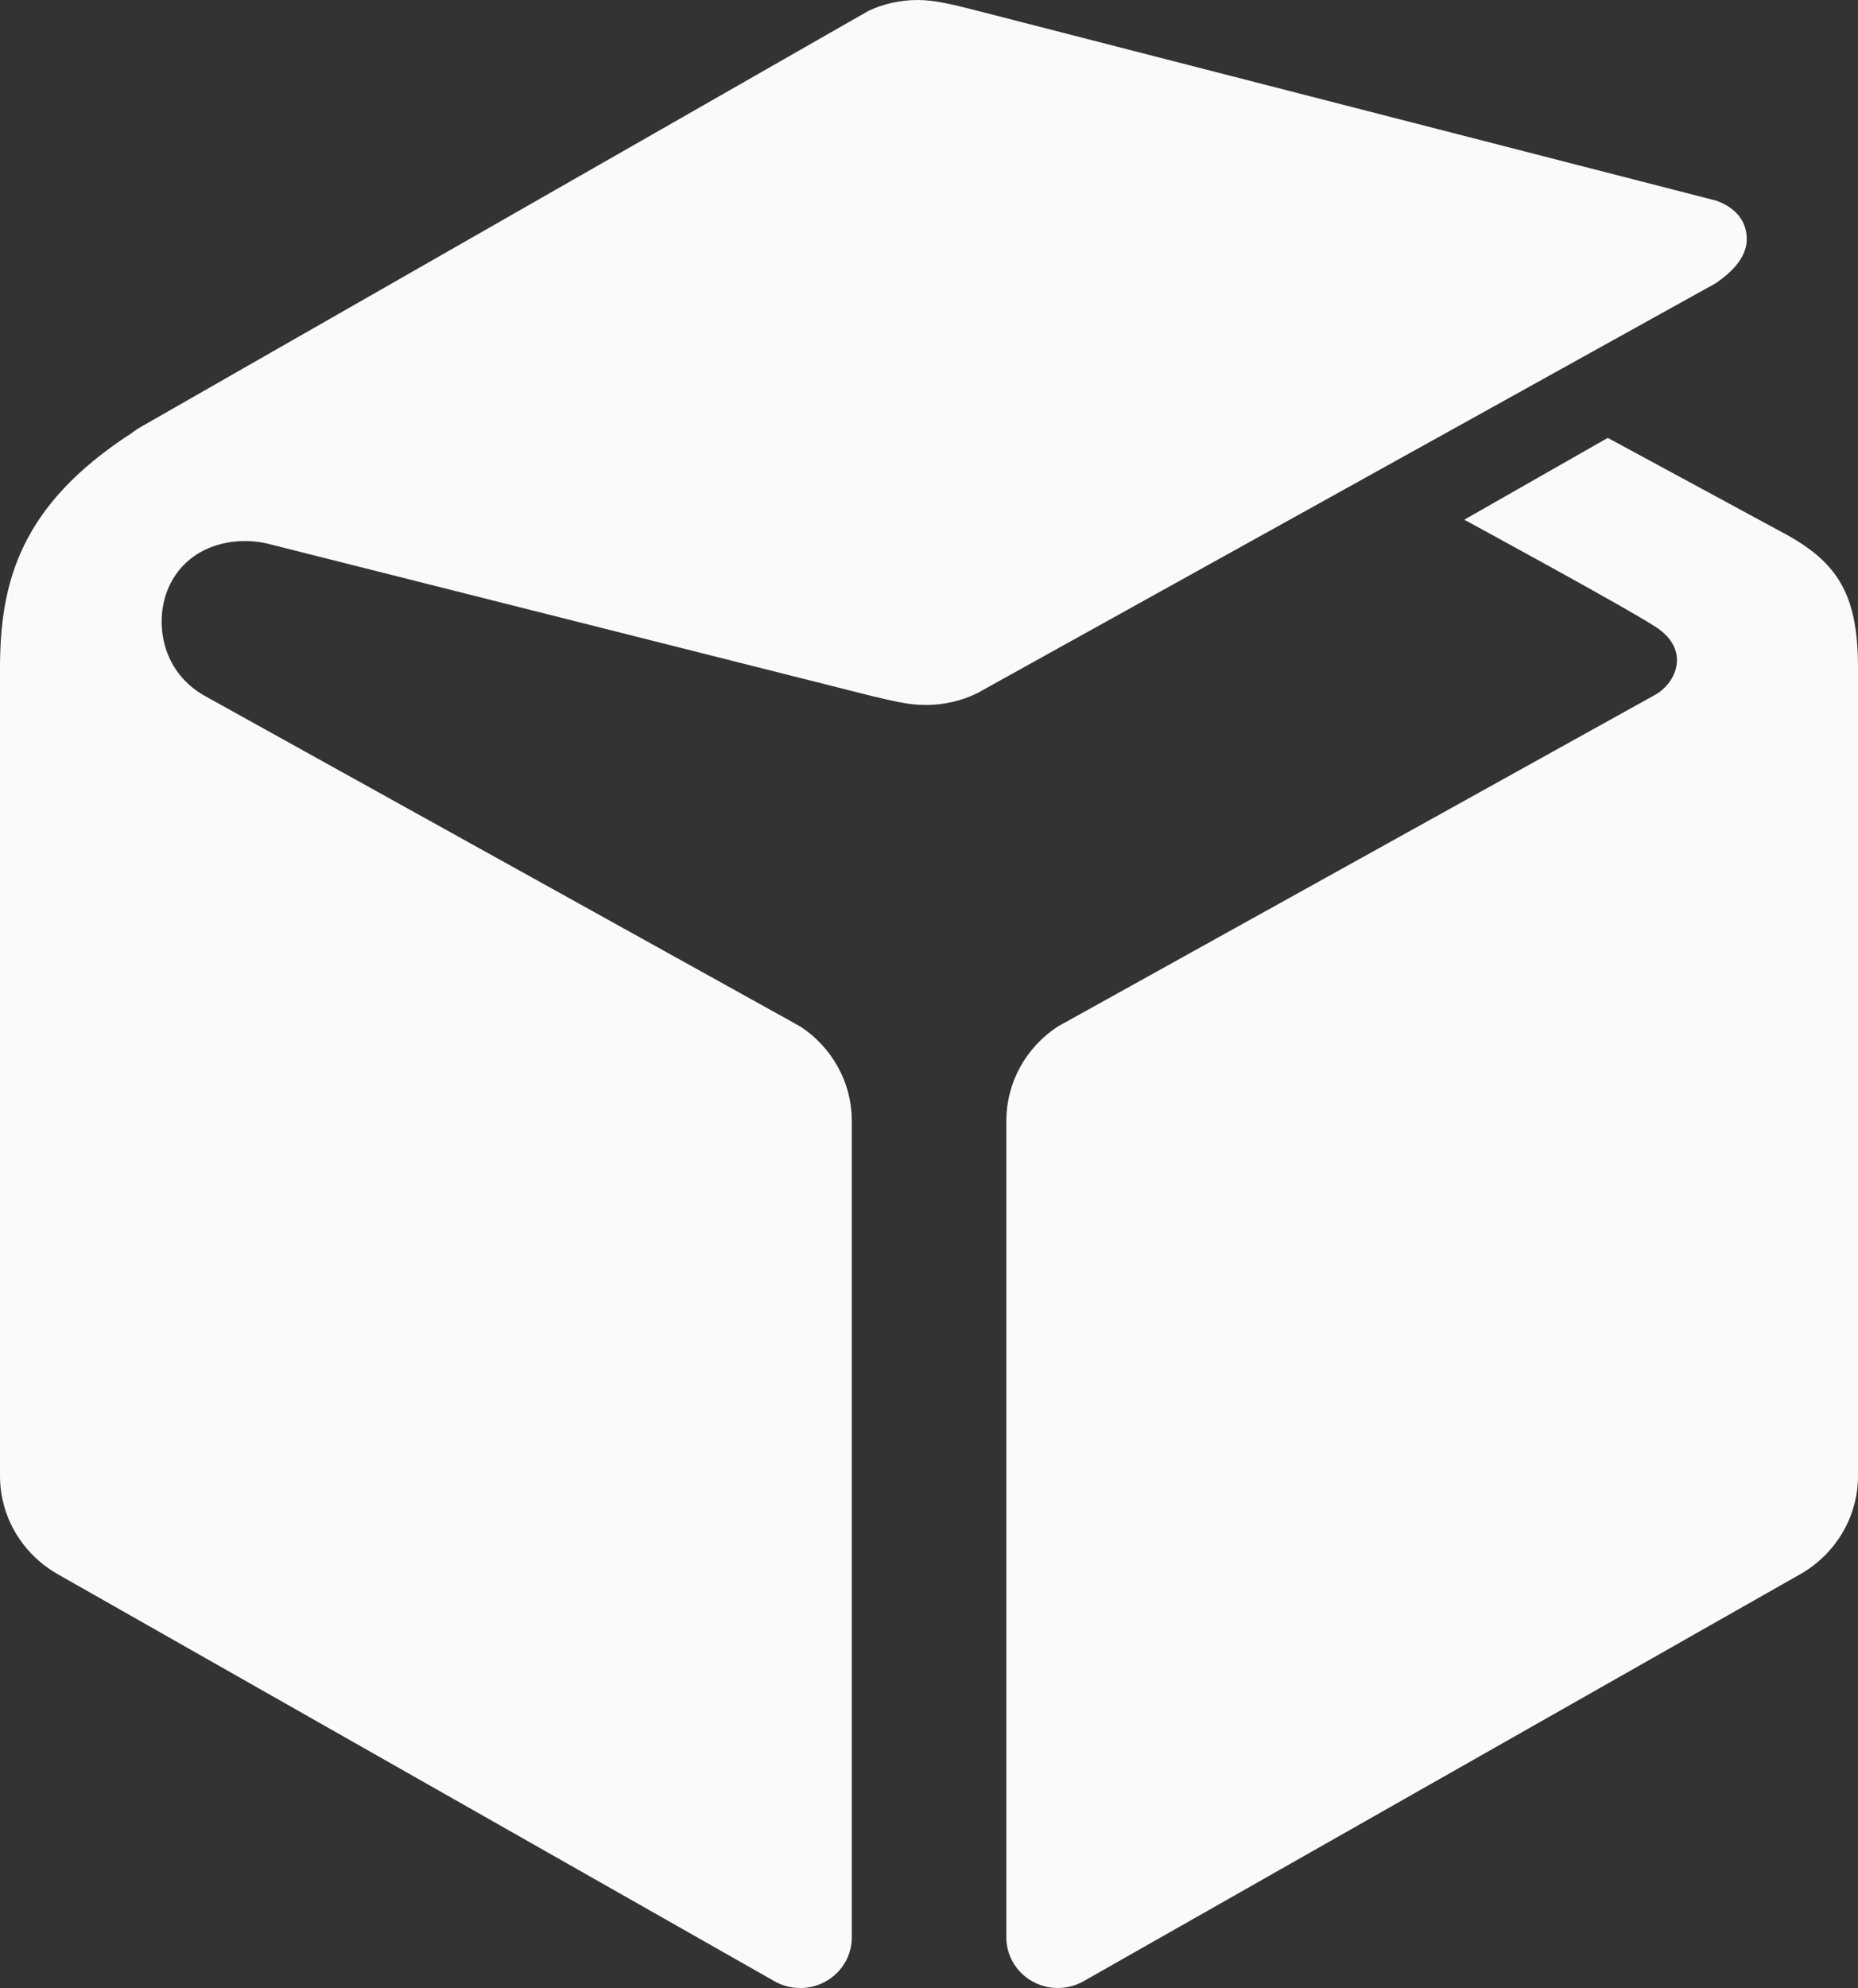 <?xml version="1.0" encoding="utf-8"?>
<svg fill="currentColor" viewBox="11.255 1.188 479.376 512.744" xmlns="http://www.w3.org/2000/svg">
  <rect x="11.255" y="1.188" width="479.376" height="512.744" fill="#333333" stroke="none"/>
  <path id="_n7P3tQAUp9mow-A1r7lIX" d="M 461.931 62.68 C 461.824 57.408 458.165 54.427 454.099 52.953 L 261.916 3.577 C 257.395 2.465 252.585 1.188 248.084 1.188 C 243.563 1.188 239.289 2.142 235.449 3.932 L 230.767 6.598 L 46.872 111.714 C 46.263 112.115 45.675 112.55 45.086 112.984 C 16.385 131.603 11.255 151.46 11.255 173.614 L 11.255 381.818 C 11.255 392.441 16.994 401.747 25.616 406.888 L 25.816 407.013 L 210.829 512.043 C 212.835 513.241 215.21 513.932 217.725 513.932 C 225.069 513.932 231.028 508.081 231.028 500.887 L 231.028 290.313 C 231.028 280.211 225.818 271.312 217.905 266.04 L 213.772 263.73 L 63.827 180.525 C 52.29 173.818 51.253 160.694 54.704 152.816 C 59.674 141.555 71.86 139.383 80.335 141.417 L 236.366 180.749 C 241.616 181.94 245.389 183.013 250.117 183.013 C 254.9 183.013 259.421 181.92 263.441 179.952 L 266.116 178.458 L 453.925 74.238 C 457.342 71.888 462.051 67.913 461.931 62.68 Z M 472.332 139.166 L 426.073 114.123 L 389.046 135.23 C 389.046 135.23 431.511 158.266 438.668 163.037 C 447.33 168.803 443.919 177.28 438.2 180.446 L 288.155 263.737 L 284.082 265.988 C 284.062 266.007 284.035 266.027 284.015 266.047 C 276.082 271.319 270.899 280.211 270.899 290.32 L 270.899 500.88 C 270.899 508.081 276.838 513.925 284.176 513.925 C 286.47 513.925 288.637 513.346 290.523 512.339 C 290.704 512.253 290.891 512.155 291.071 512.036 L 476.017 407.039 L 476.278 406.888 C 484.879 401.754 490.631 392.448 490.631 381.818 L 490.631 173.621 C 490.645 155.455 486.063 146.768 472.332 139.166 Z" data-uid="o_f3memj0hg_5" style="fill: #fafafa"/>
</svg>